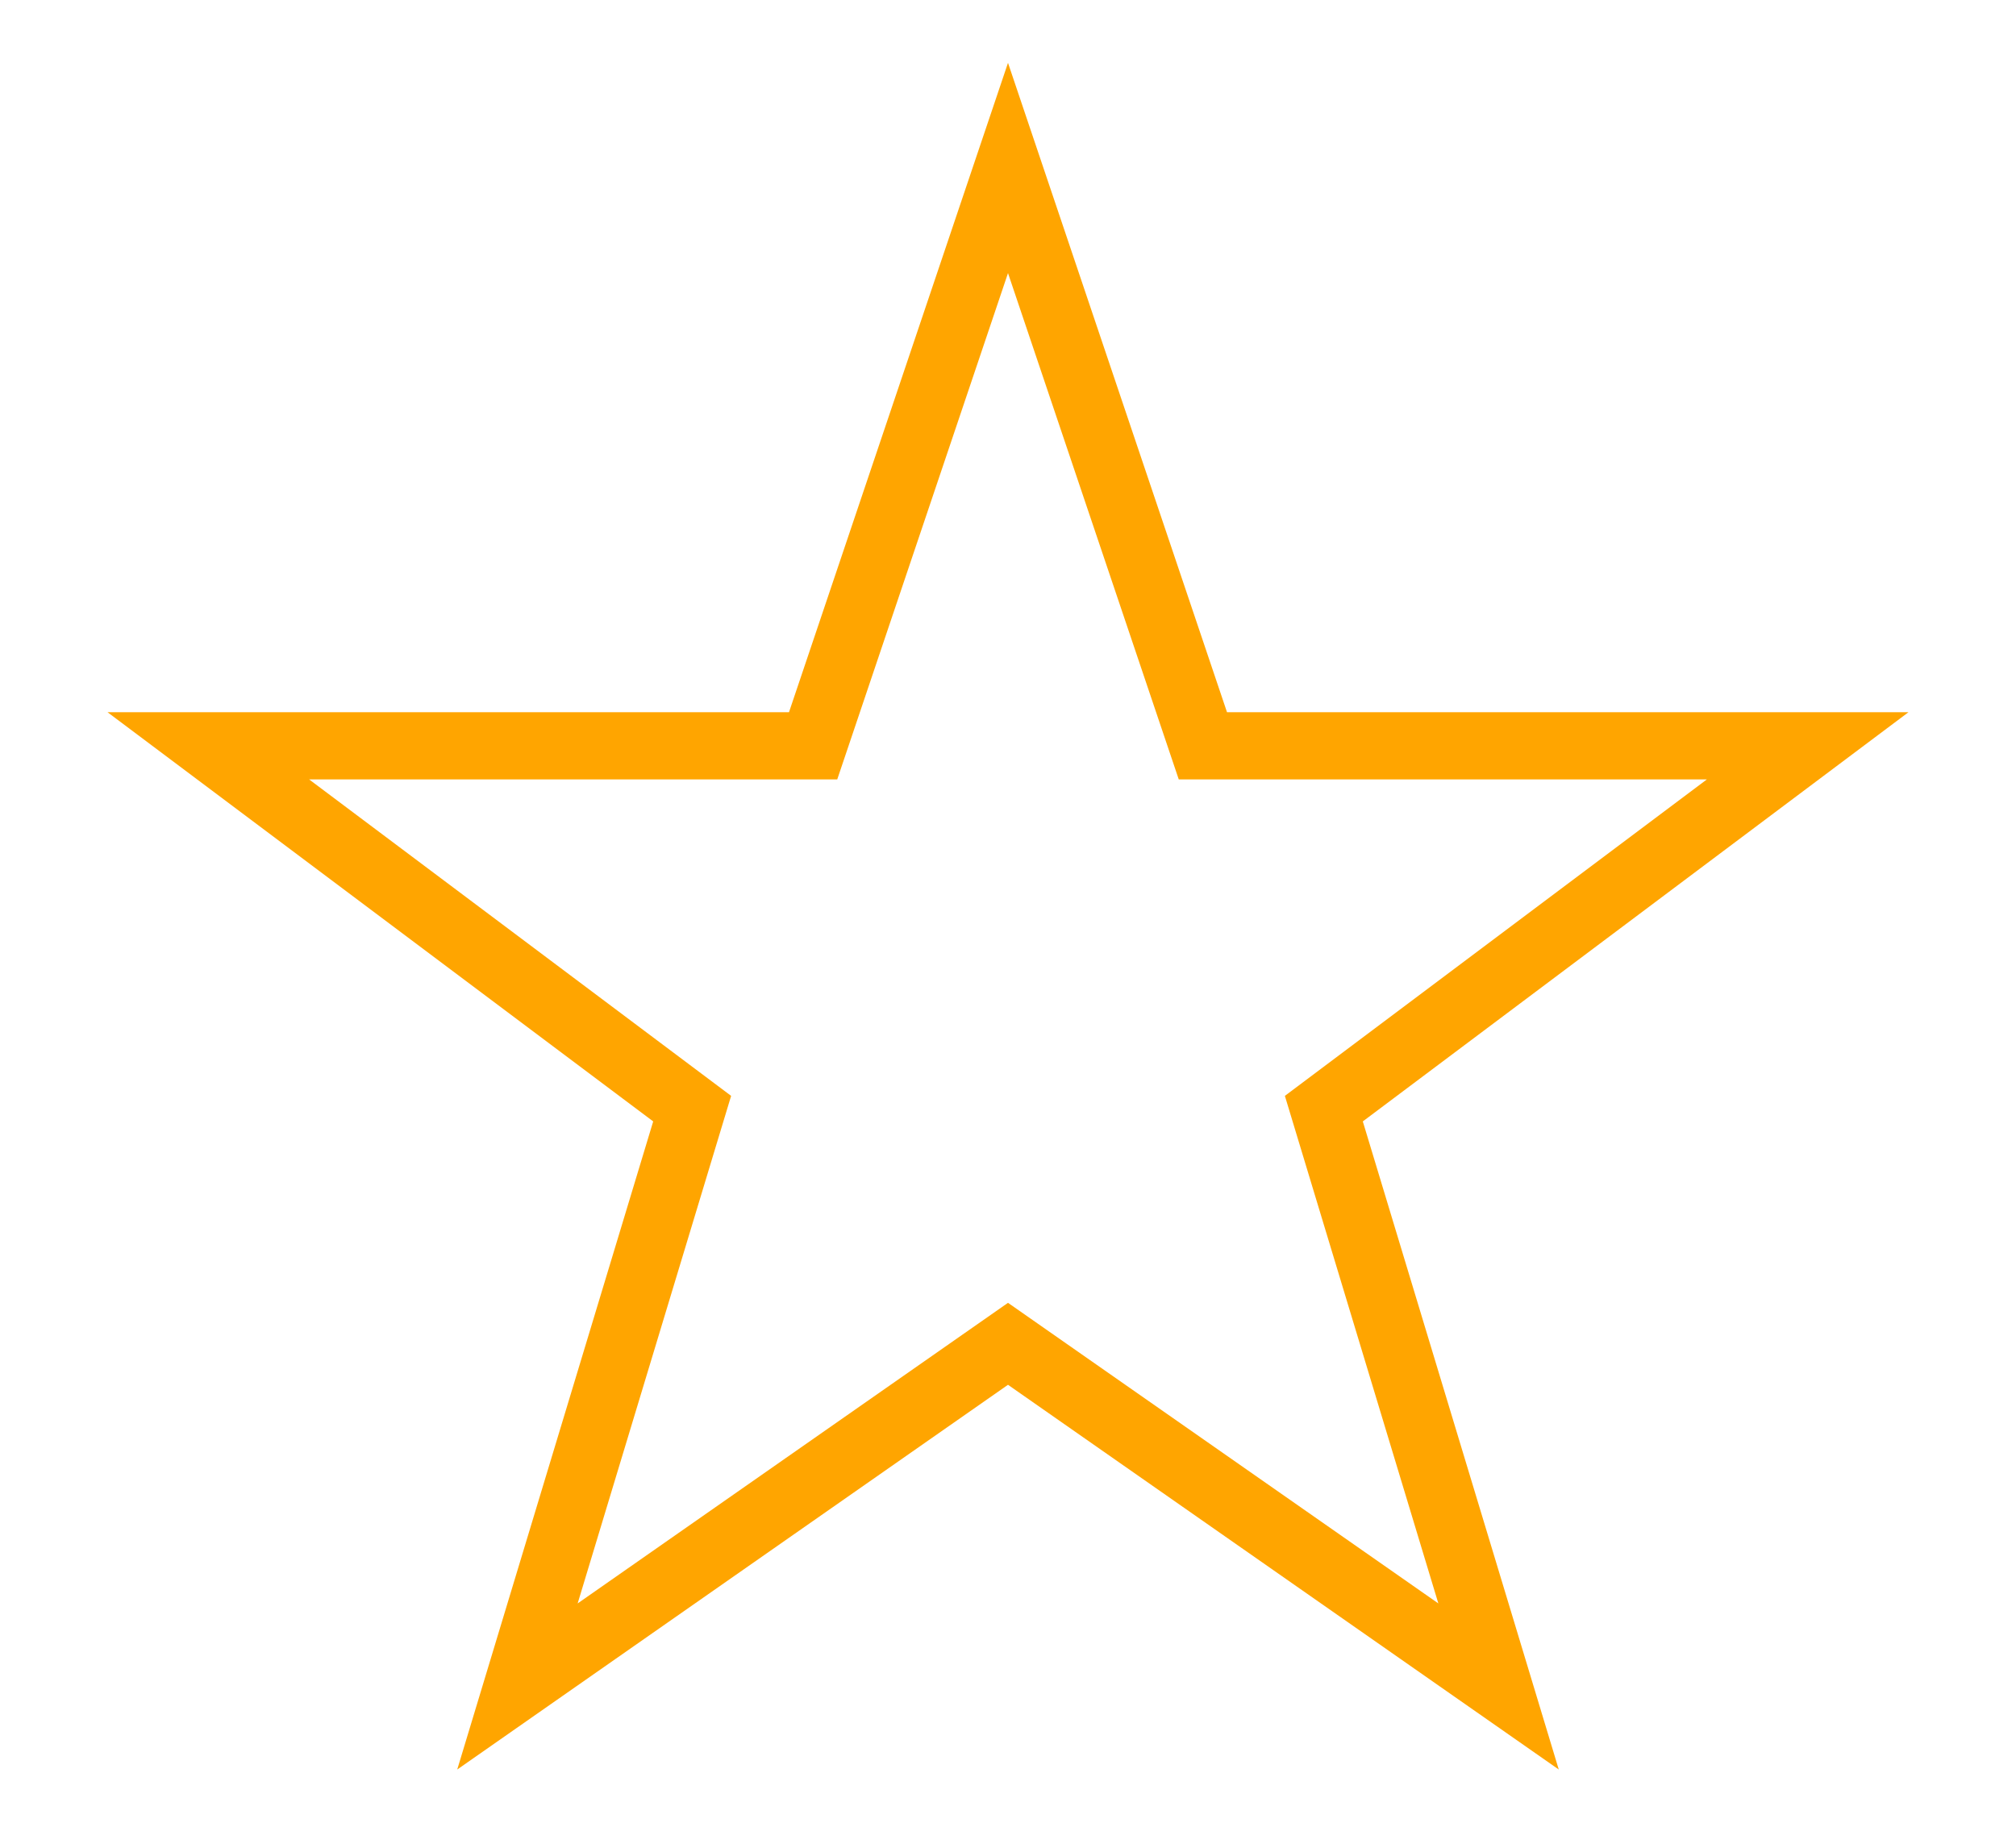 <?xml version="1.0" encoding="utf-8"?>
<!-- Generator: Adobe Illustrator 16.0.0, SVG Export Plug-In . SVG Version: 6.00 Build 0)  -->
<!DOCTYPE svg PUBLIC "-//W3C//DTD SVG 1.1//EN" "http://www.w3.org/Graphics/SVG/1.1/DTD/svg11.dtd">
<svg version="1.1" id="Layer_1" xmlns="http://www.w3.org/2000/svg" xmlns:xlink="http://www.w3.org/1999/xlink" x="0px" y="0px"
	 width="300px" height="275px" viewBox="0 0 300 275" enable-background="new 0 0 300 275" xml:space="preserve">
<polygon fill="none" stroke="#FFA500" stroke-width="10" points="150,25 179,111 269,111 197,165 223,251 150,200 77,251 103,165 
	31,111 121,111 "/>
</svg>
